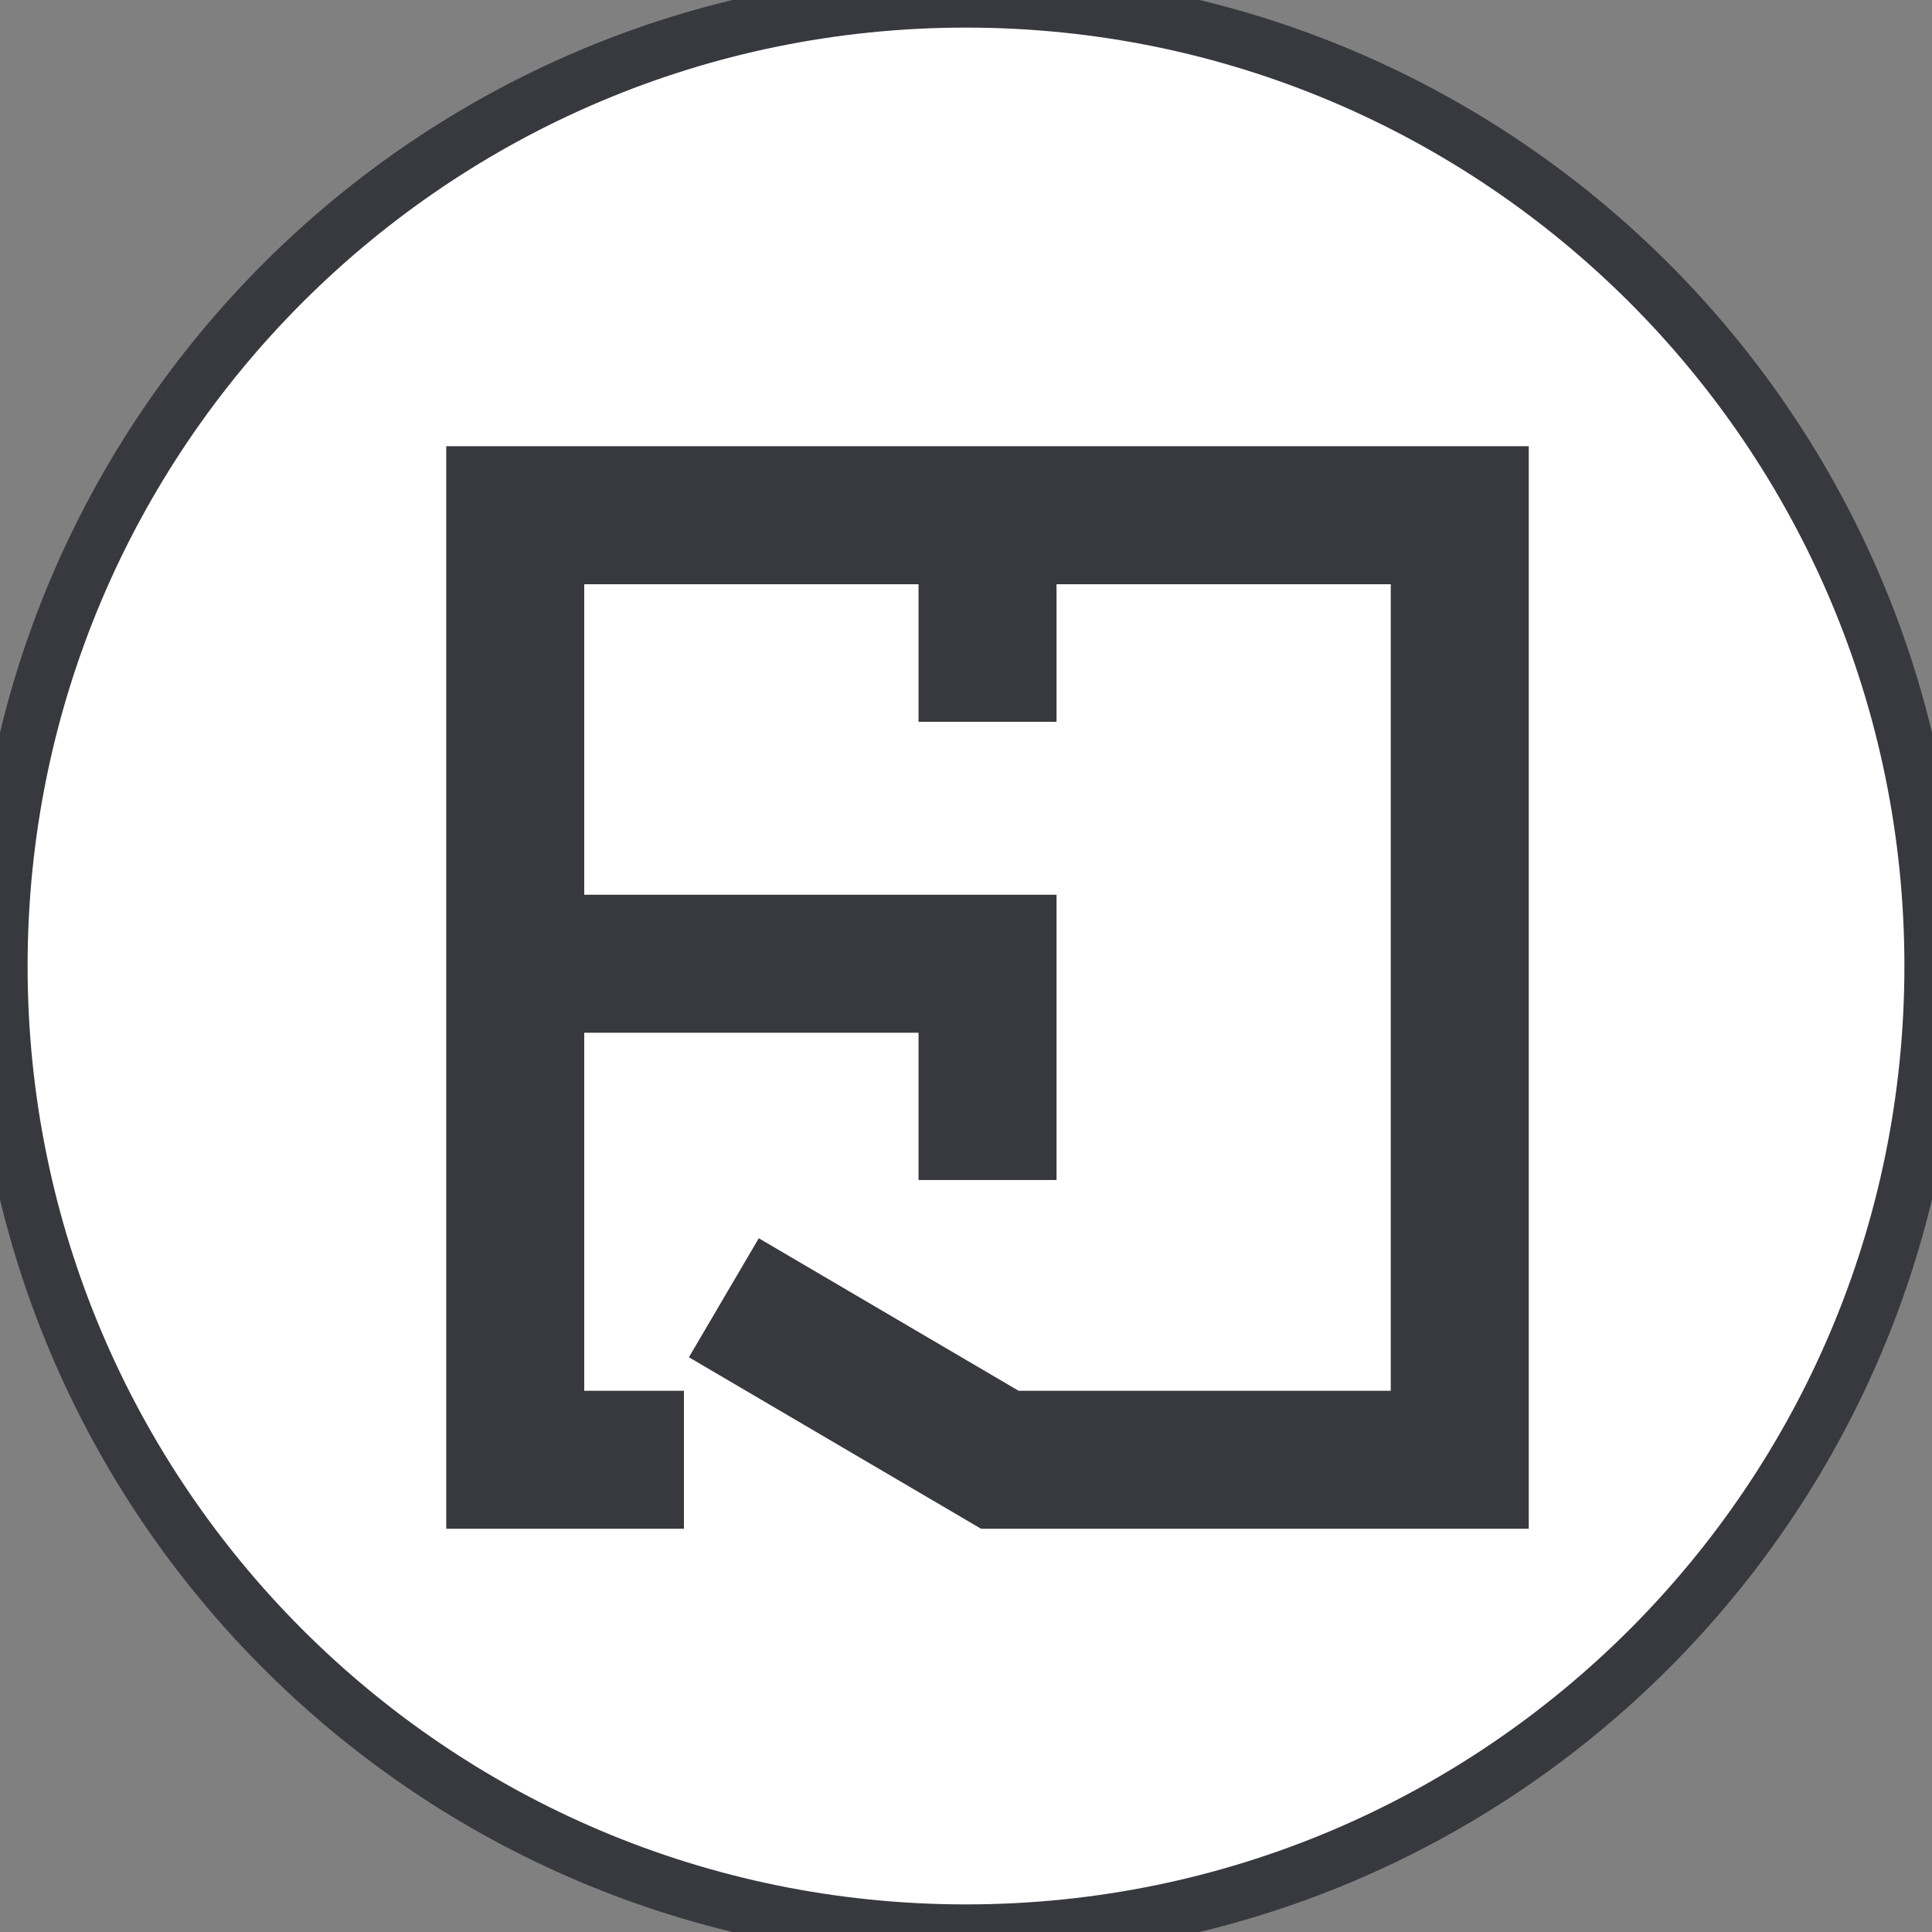 <svg width="35" height="35" viewBox="0 0 35 35" fill="#FFFFFF" stroke="#37393F" xmlns="http://www.w3.org/2000/svg" xmlns:xlink="http://www.w3.org/1999/xlink">
	<rect x="0" y="0" width="35" height="35" fill="#808080" stroke="none"/>
	<path id="Vector" d="M17.5 0C7.834 0 0 7.836 0 17.5C0 27.164 7.834 35 17.5 35C27.166 35 35 27.164 35 17.5C35 7.836 27.166 0 17.5 0Z"   />
	<path id="Vector" d="M12.39 26.445L9.334 26.445L9.334 9.334L26.445 9.334L26.445 26.445L18.113 26.445L13.113 23.51" stroke-opacity="1" stroke-width="2.5"/>
	<path id="Vector" d="M9.42 17.459L17.89 17.459L17.89 21.377" stroke-opacity="1" stroke-width="2.5"/>
	<path id="Vector" d="M17.89 9.381L17.89 13.076"  stroke-opacity="1" stroke-width="2.5"/>
</svg>
